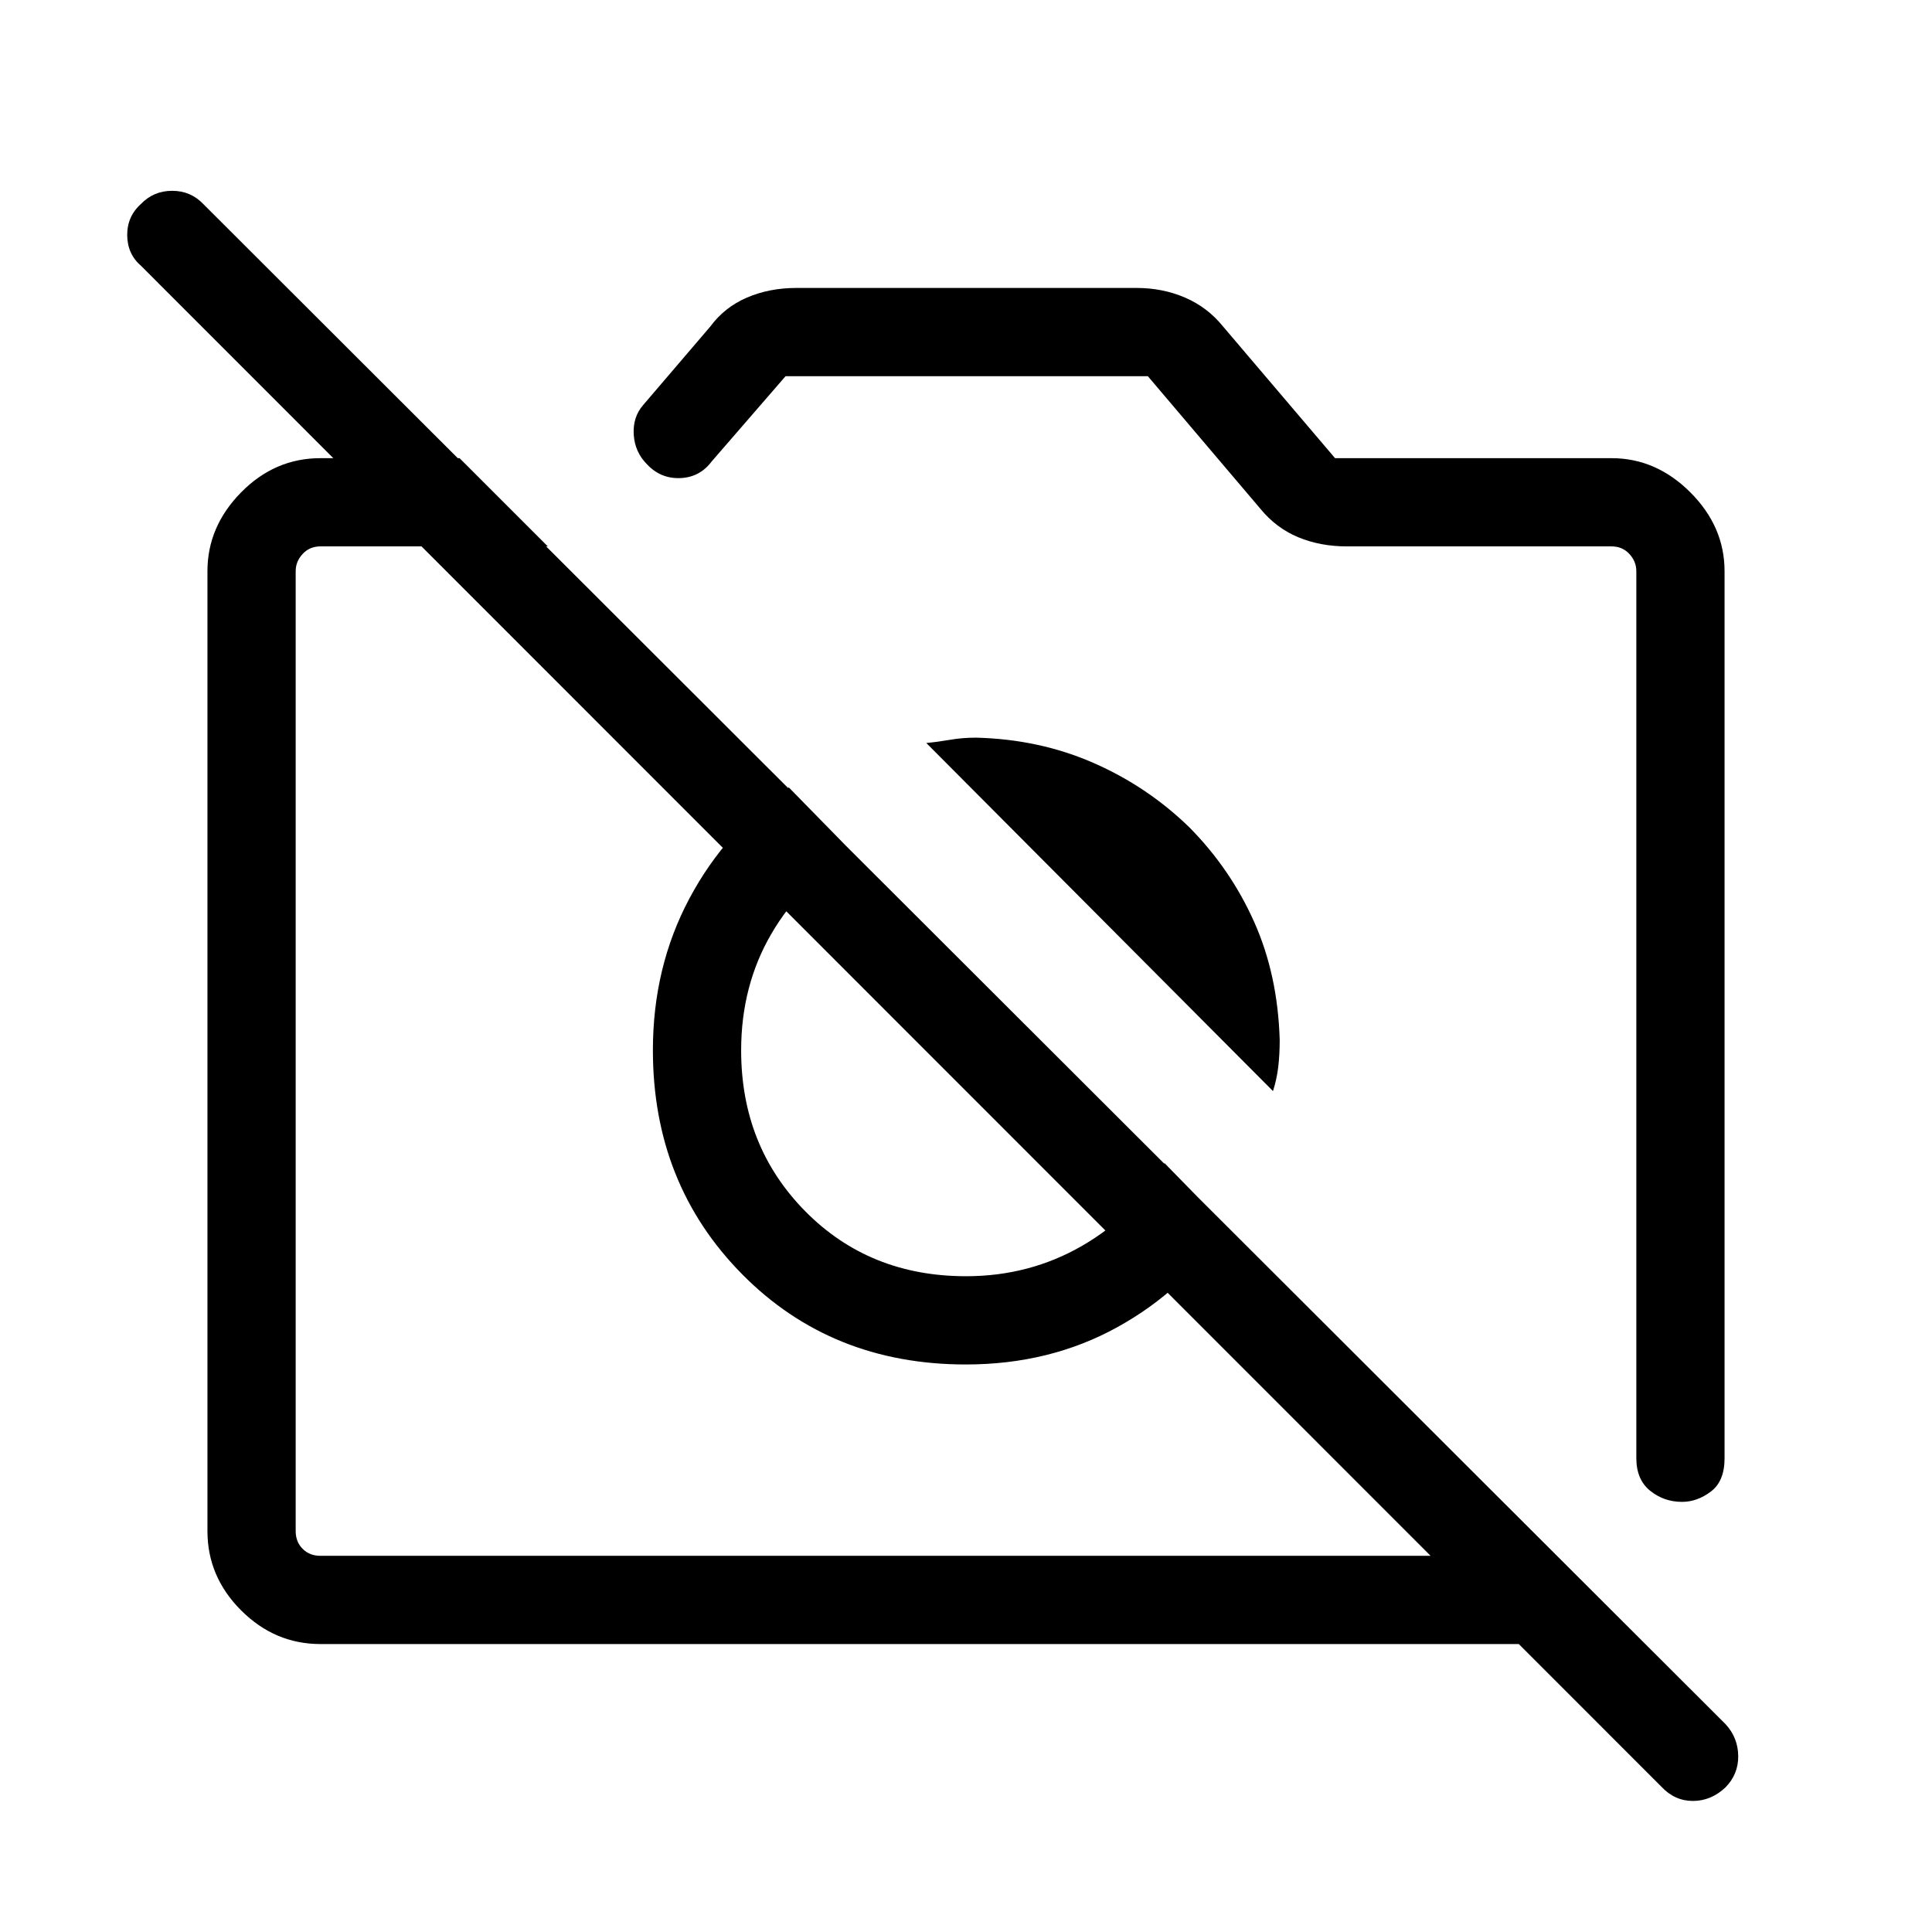 <svg xmlns="http://www.w3.org/2000/svg" height="48" viewBox="0 -960 960 960" width="48"><path d="M856.92-676.19v440.88q0 11.29-6.77 16.43-6.78 5.15-14.37 5.15-8.98 0-15.84-5.53-6.86-5.53-6.86-16.24v-440.69q0-4.81-3.47-8.56-3.46-3.75-8.84-3.75h-131.5q-13.27 0-24.21-4.56-10.94-4.56-18.75-14.09l-55.96-65.93h-180l-36.7 42.35q-5.88 7.88-15.59 8.29-9.71.4-16.5-6.77-6.1-6.1-6.66-14.78-.55-8.69 4.64-14.7l33.42-39.08q7.06-9.57 18.18-14.36 11.12-4.79 24.59-4.79h169.09q12.88 0 24.02 4.79 11.14 4.79 18.89 14.36l55.65 65.43h137.39q22.16 0 39.16 16.99 16.99 17 16.99 39.16ZM159.23-143.08q-22.69 0-39.42-16.73t-16.73-39.42v-476.96q0-22.16 16.73-39.16 16.73-16.99 39.42-16.99h69.12l43.84 43.84H159.23q-5.38 0-8.84 3.75-3.47 3.75-3.47 8.56v476.96q0 5.38 3.47 8.84 3.46 3.47 8.84 3.47h613.85l43.84 43.84H159.23Zm450.23-207.46q-20.65 31.43-54.21 49.98Q521.69-282 479.91-282q-66.83 0-111.16-44.86-44.33-44.87-44.33-111.31 0-41.35 18.16-75.41 18.16-34.05 49.38-55.15l31.81 32.5q-25.31 14.31-40.4 40.1-15.1 25.79-15.1 58.05 0 47.69 31.87 79.96 31.87 32.27 79.86 32.27 31.59 0 57.83-15.19 26.25-15.19 40.82-41l30.81 31.5Zm-18.43-198.32q20.39 20.63 32.14 46.91 11.75 26.28 12.71 58.68 0 7.1-.71 13.27t-2.63 12.15L460.27-590.81q5.73-.54 11.81-1.59 6.07-1.06 12.92-1.06 31.4.77 58.28 12.52 26.87 11.75 47.75 32.08ZM825.54-72.19 70.19-827.81q-6.88-5.87-6.98-15.24-.09-9.37 6.79-15.56 6.3-6.58 15.55-6.58 9.26 0 15.55 6.66l756.32 755.26q6.2 6.73 6.29 15.8.1 9.07-6.34 15.62-7.16 6.73-16.18 6.73t-15.65-7.07ZM459.77-438.27ZM575.38-475Z"/></svg>